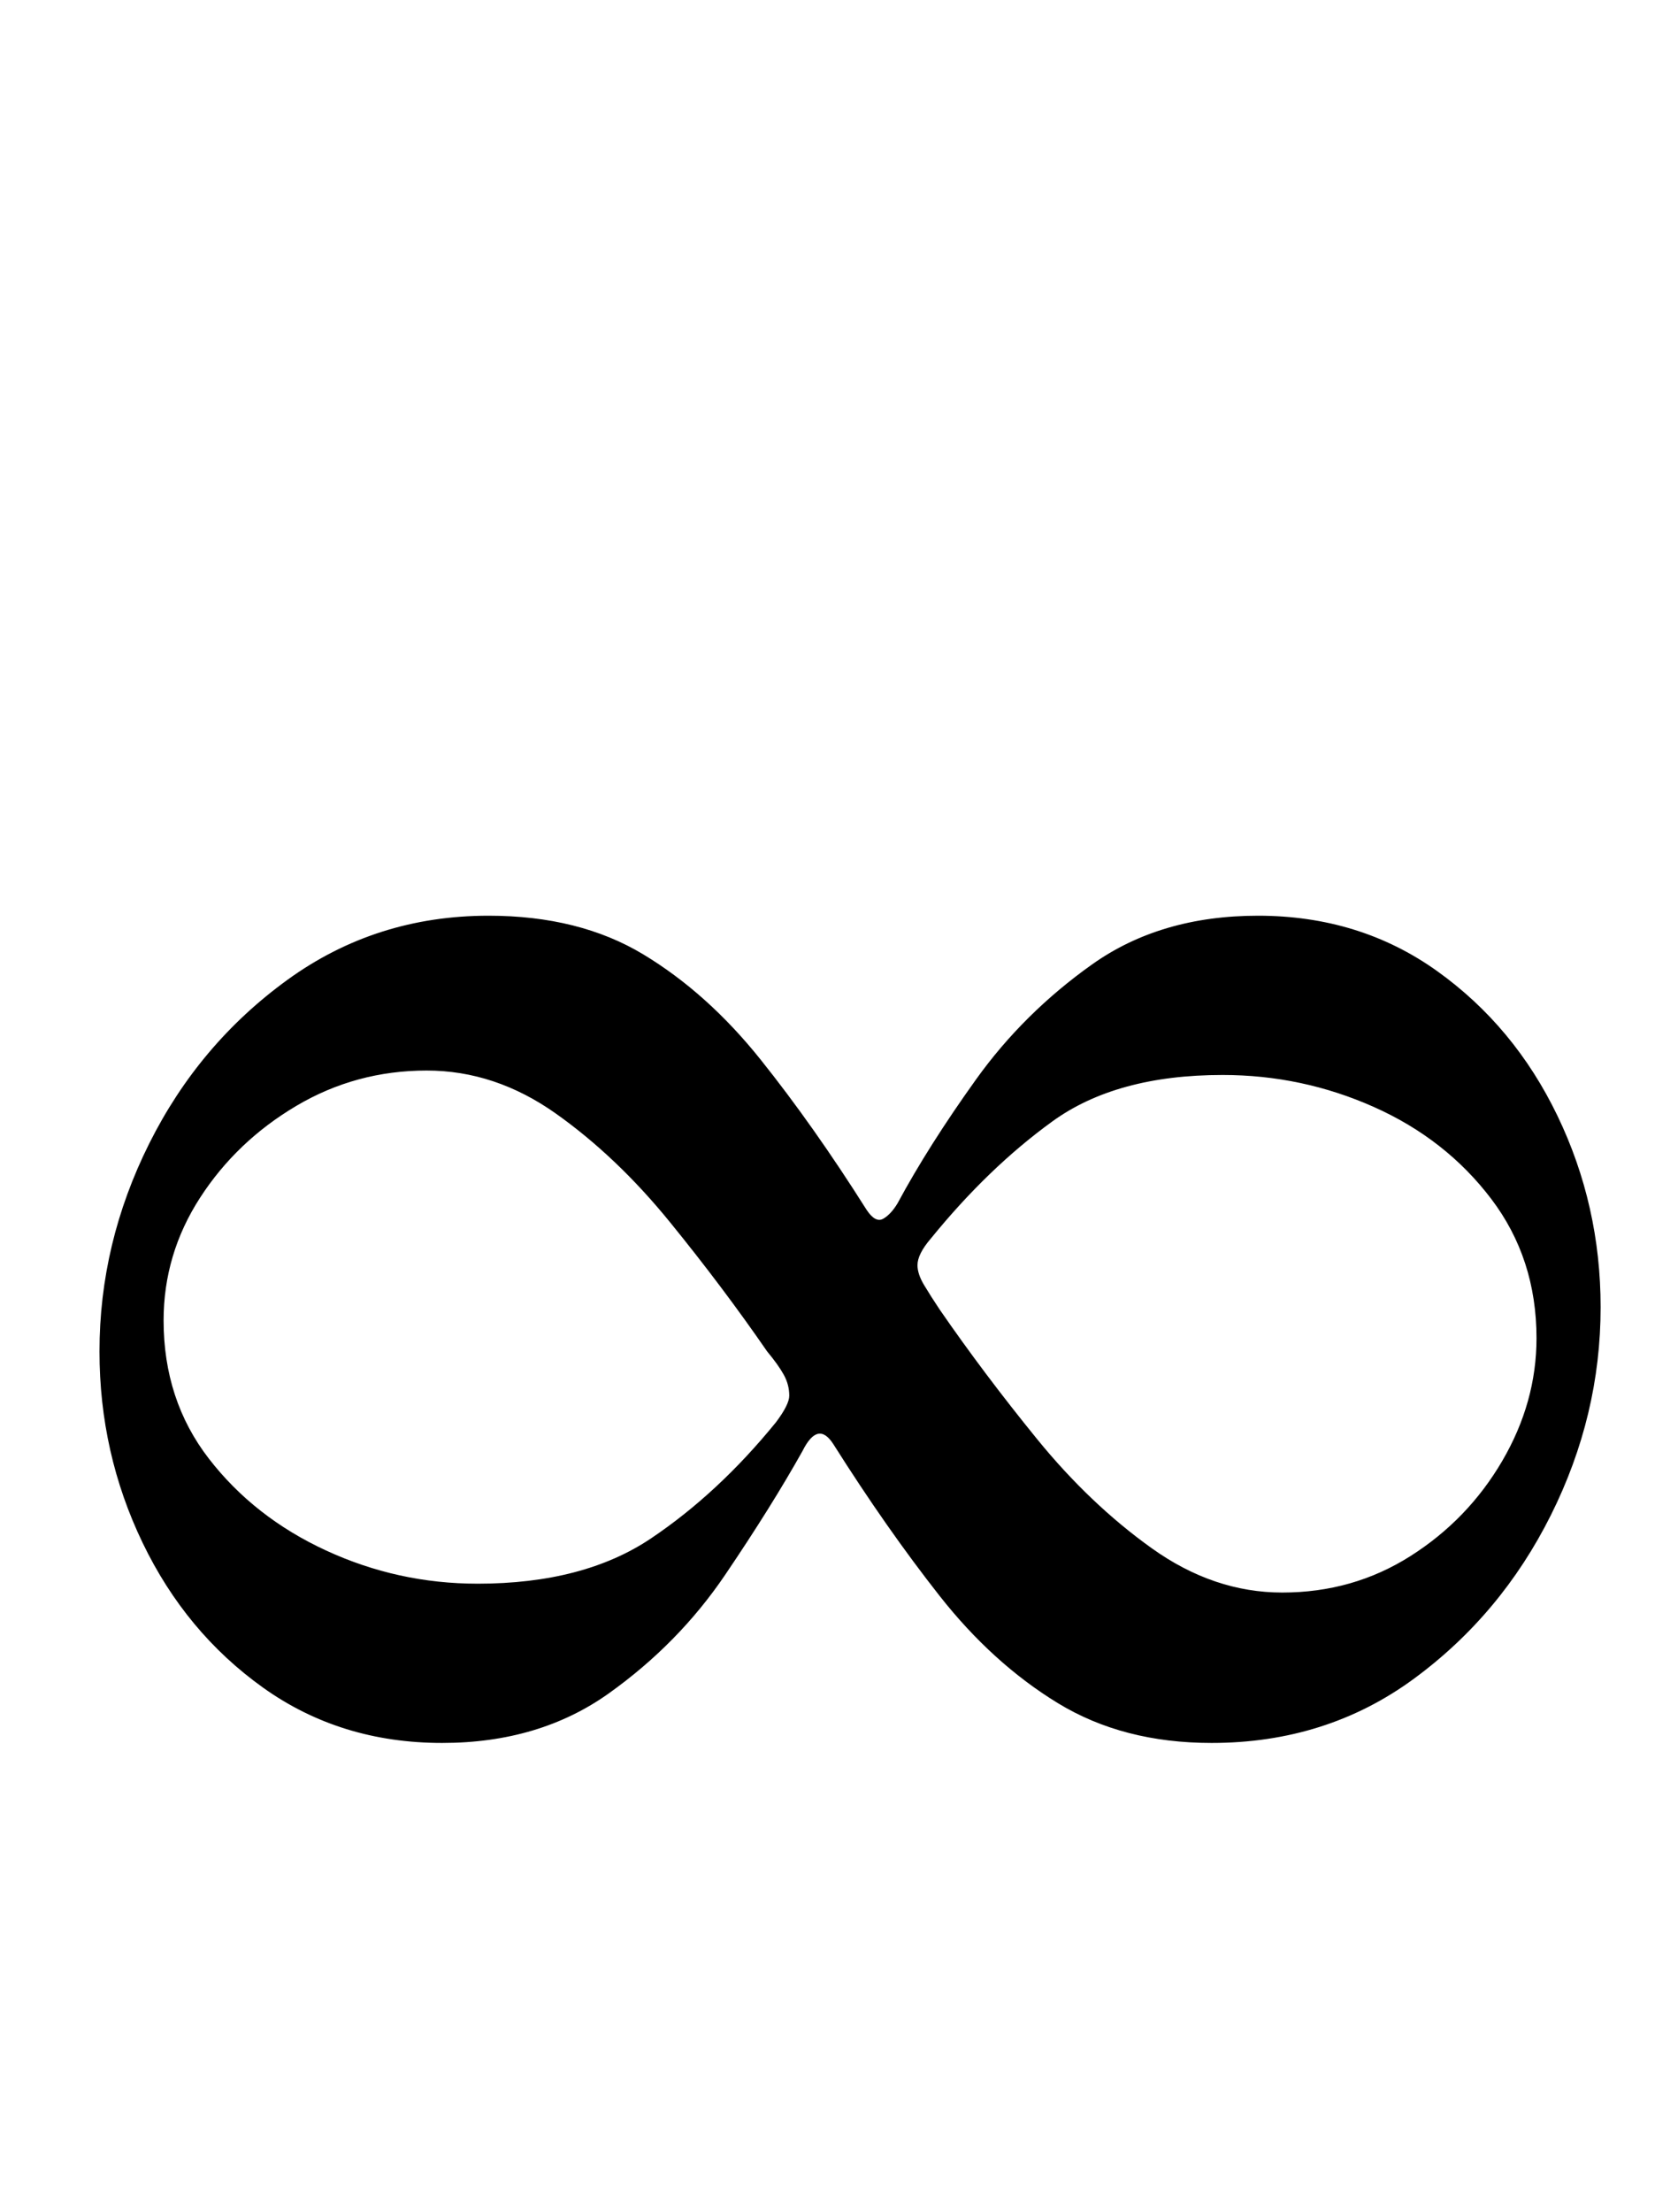 <?xml version="1.0" standalone="no"?>
<!DOCTYPE svg PUBLIC "-//W3C//DTD SVG 1.1//EN" "http://www.w3.org/Graphics/SVG/1.1/DTD/svg11.dtd" >
<svg xmlns="http://www.w3.org/2000/svg" xmlns:xlink="http://www.w3.org/1999/xlink" version="1.1" viewBox="-10 0 759 1000">
  <g transform="matrix(1 0 0 -1 0 800)">
   <path fill="currentColor"
d="M190 12q-46 0 -81 25t-54.5 65.5t-19.5 86.5q0 49 22.5 94t62.5 74t91 29q41 0 70 -17.5t53 -47.5t48 -68q4 -6 7.5 -4t6.5 7q14 26 35.5 56t52.5 52t75 22q46 0 81 -25t54.5 -65.5t19.5 -86.5q0 -49 -22.5 -94t-62 -74t-91.5 -29q-40 0 -69.5 18t-53.5 48.5t-48 68.5
q-7 11 -14 -3q-14 -25 -35 -56t-52.5 -53.5t-75.5 -22.5zM206 84q48 0 78.5 20.5t56.5 52.5q6 8 6 12q0 5 -2.5 9.5t-7.5 10.5q-20 29 -44 58.5t-51.5 49t-58.5 19.5q-32 0 -59 -16t-43.5 -41.5t-16.5 -55.5q0 -36 20.5 -62.5t53 -41.5t68.5 -15zM570 80q32 0 58 16.5
t41.5 43t15.5 55.5q0 36 -20.5 63t-53 41.5t-68.5 14.5q-48 0 -77 -21t-55 -53q-6 -7 -6 -12q0 -4 3 -9t7 -11q20 -29 44 -58.5t52 -49.5t59 -20z" />
  </g>

</svg>
